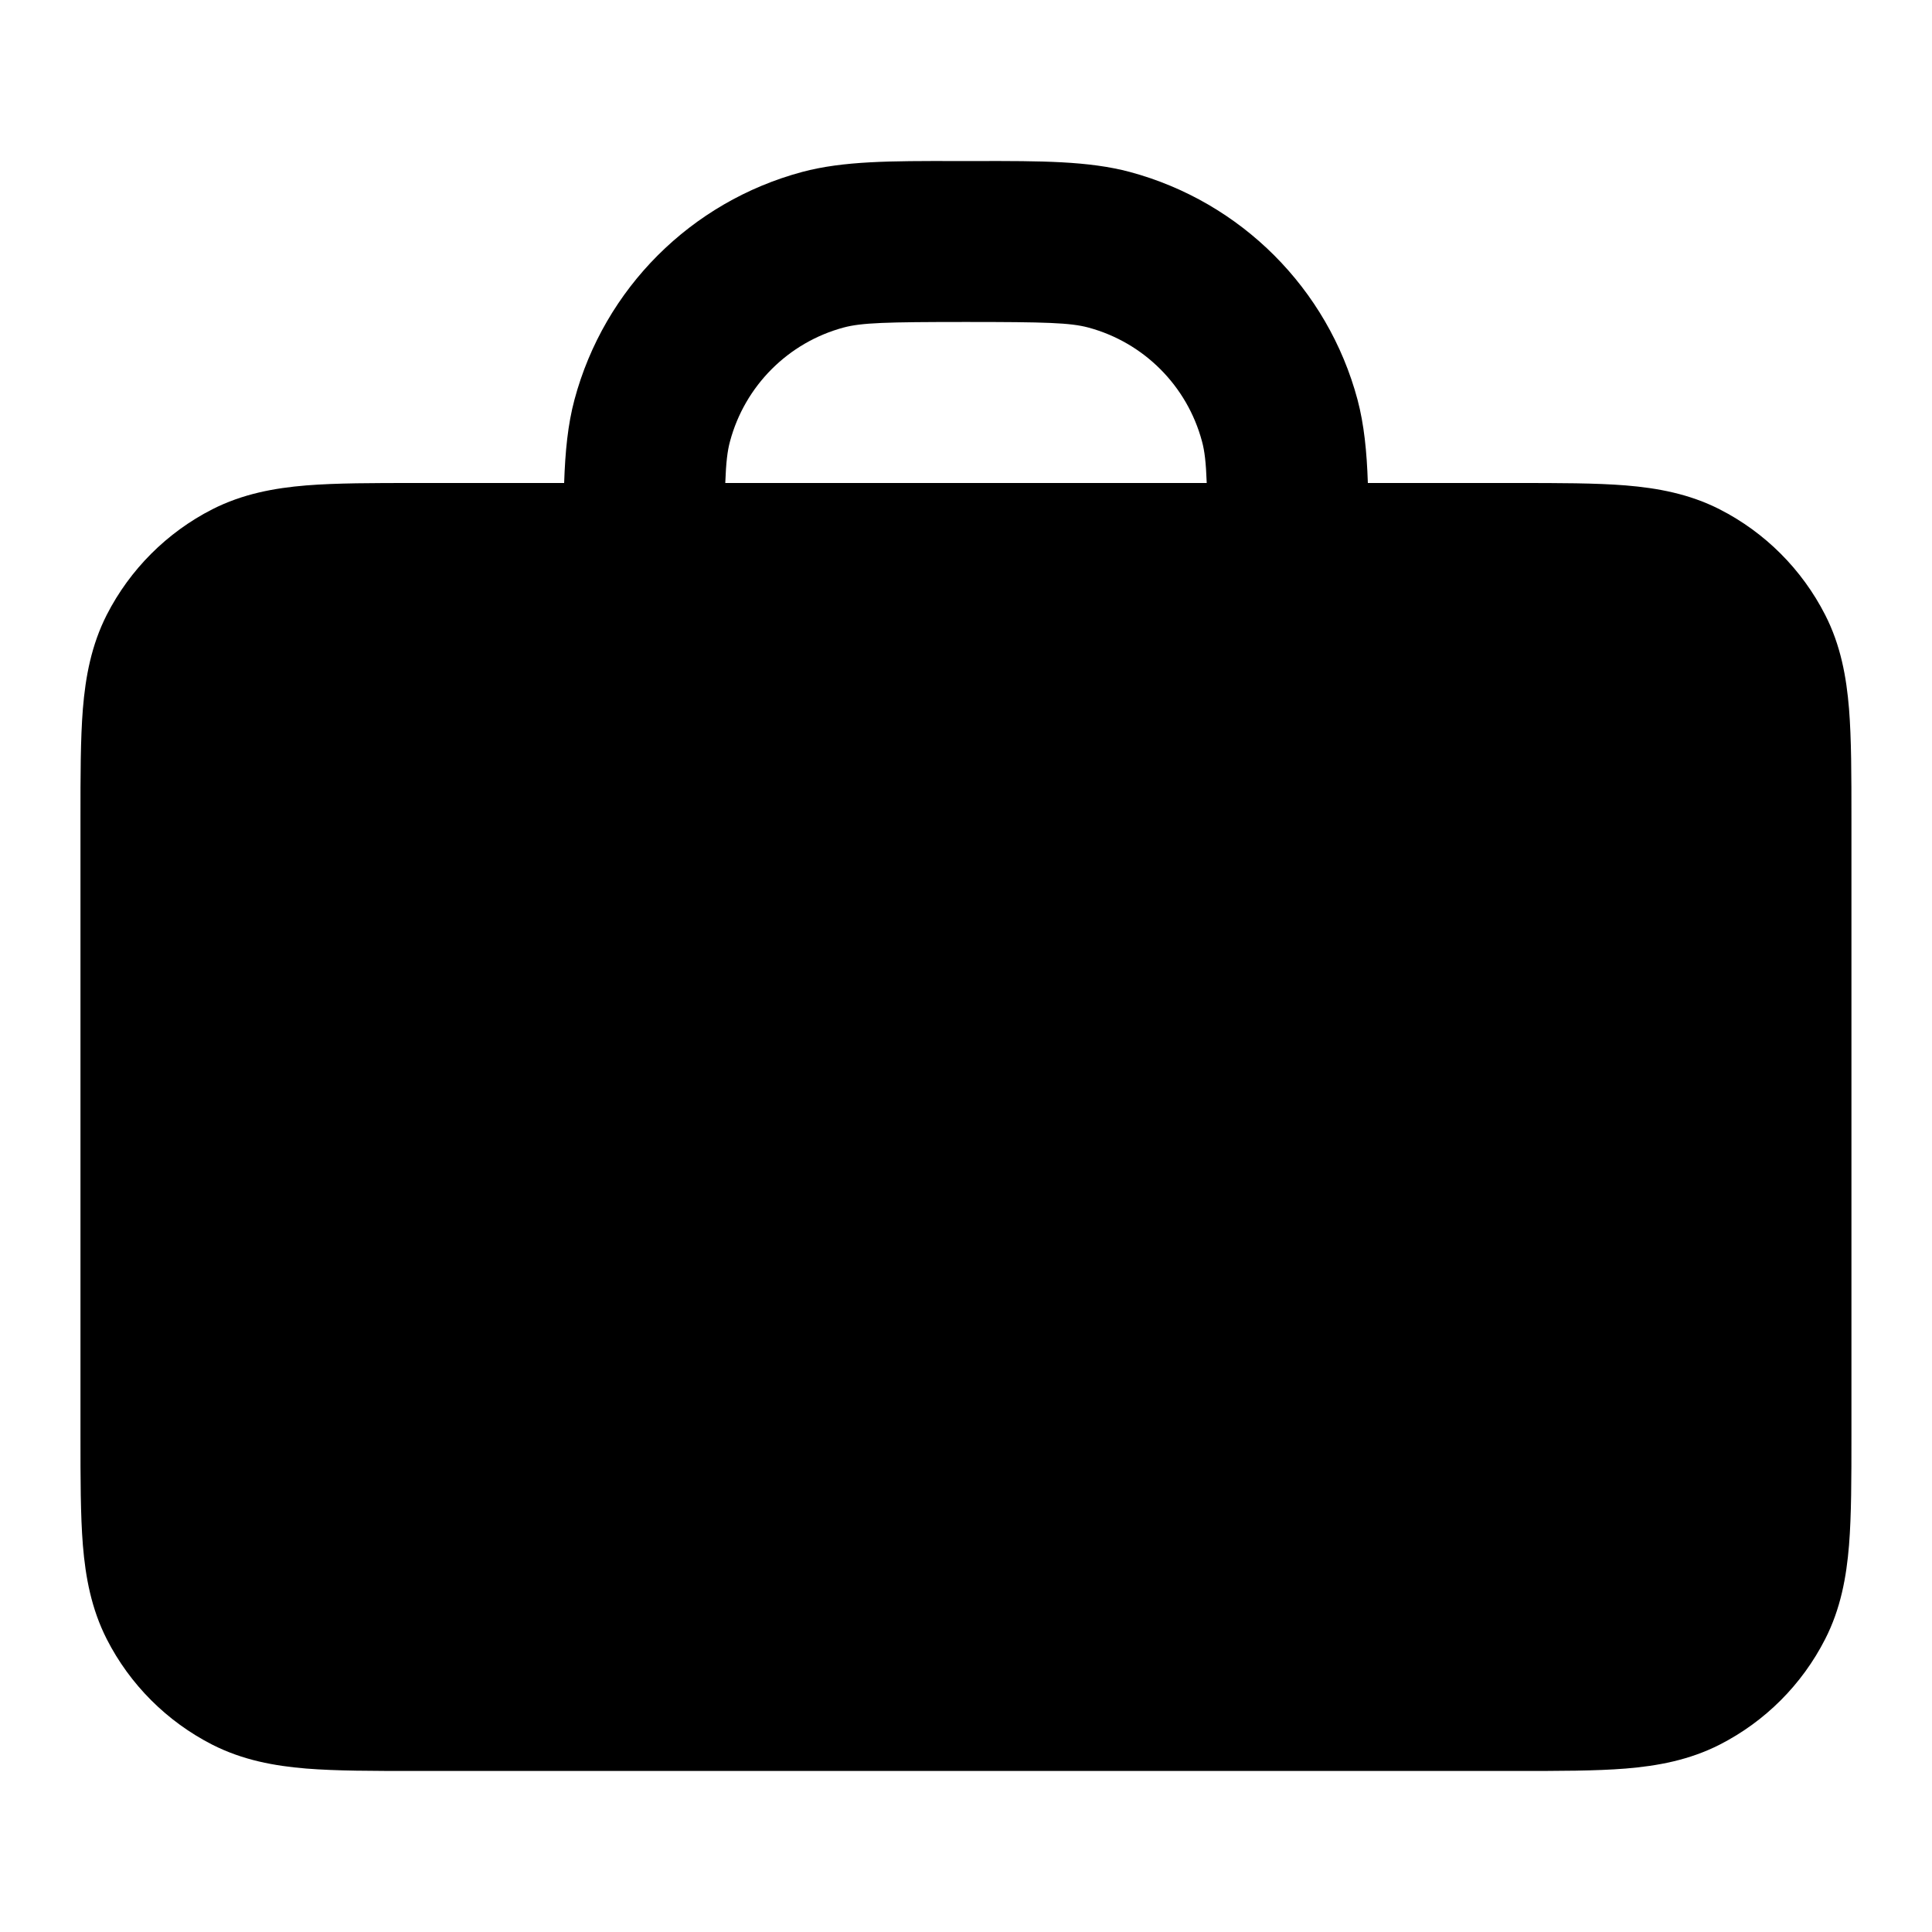 <svg width="20" height="20" viewBox="0 0 20 20" fill="none" xmlns="http://www.w3.org/2000/svg">
<path fill-rule="evenodd" clip-rule="evenodd" d="M9.885 1.667H10.114C10.777 1.666 11.269 1.666 11.696 1.78C12.846 2.089 13.745 2.987 14.053 4.137C14.121 4.394 14.149 4.673 14.16 5H15.698C16.138 5 16.517 5 16.829 5.025C17.158 5.052 17.486 5.112 17.801 5.272C18.272 5.512 18.654 5.895 18.894 6.365C19.055 6.68 19.114 7.008 19.141 7.337C19.166 7.65 19.166 8.029 19.166 8.468V14.865C19.166 15.305 19.166 15.684 19.141 15.996C19.114 16.325 19.055 16.653 18.894 16.968C18.654 17.439 18.272 17.821 17.801 18.061C17.486 18.221 17.158 18.281 16.829 18.308C16.517 18.333 16.138 18.333 15.698 18.333H4.301C3.862 18.333 3.483 18.333 3.17 18.308C2.841 18.281 2.513 18.221 2.198 18.061C1.728 17.821 1.345 17.439 1.105 16.968C0.945 16.653 0.885 16.325 0.858 15.996C0.833 15.684 0.833 15.305 0.833 14.866V8.468C0.833 8.029 0.833 7.65 0.858 7.337C0.885 7.008 0.945 6.68 1.105 6.365C1.345 5.895 1.728 5.512 2.198 5.272C2.513 5.112 2.841 5.052 3.17 5.025C3.483 5 3.862 5 4.301 5H5.84C5.851 4.673 5.878 4.394 5.947 4.137C6.255 2.987 7.153 2.089 8.304 1.78C8.73 1.666 9.222 1.666 9.885 1.667ZM12.492 5H7.508C7.516 4.785 7.53 4.668 7.557 4.569C7.711 3.994 8.16 3.544 8.735 3.39C8.92 3.341 9.171 3.333 10 3.333C10.828 3.333 11.079 3.341 11.264 3.39C11.84 3.544 12.289 3.994 12.443 4.569C12.47 4.668 12.484 4.785 12.492 5Z" fill="currentColor"/>
</svg>
